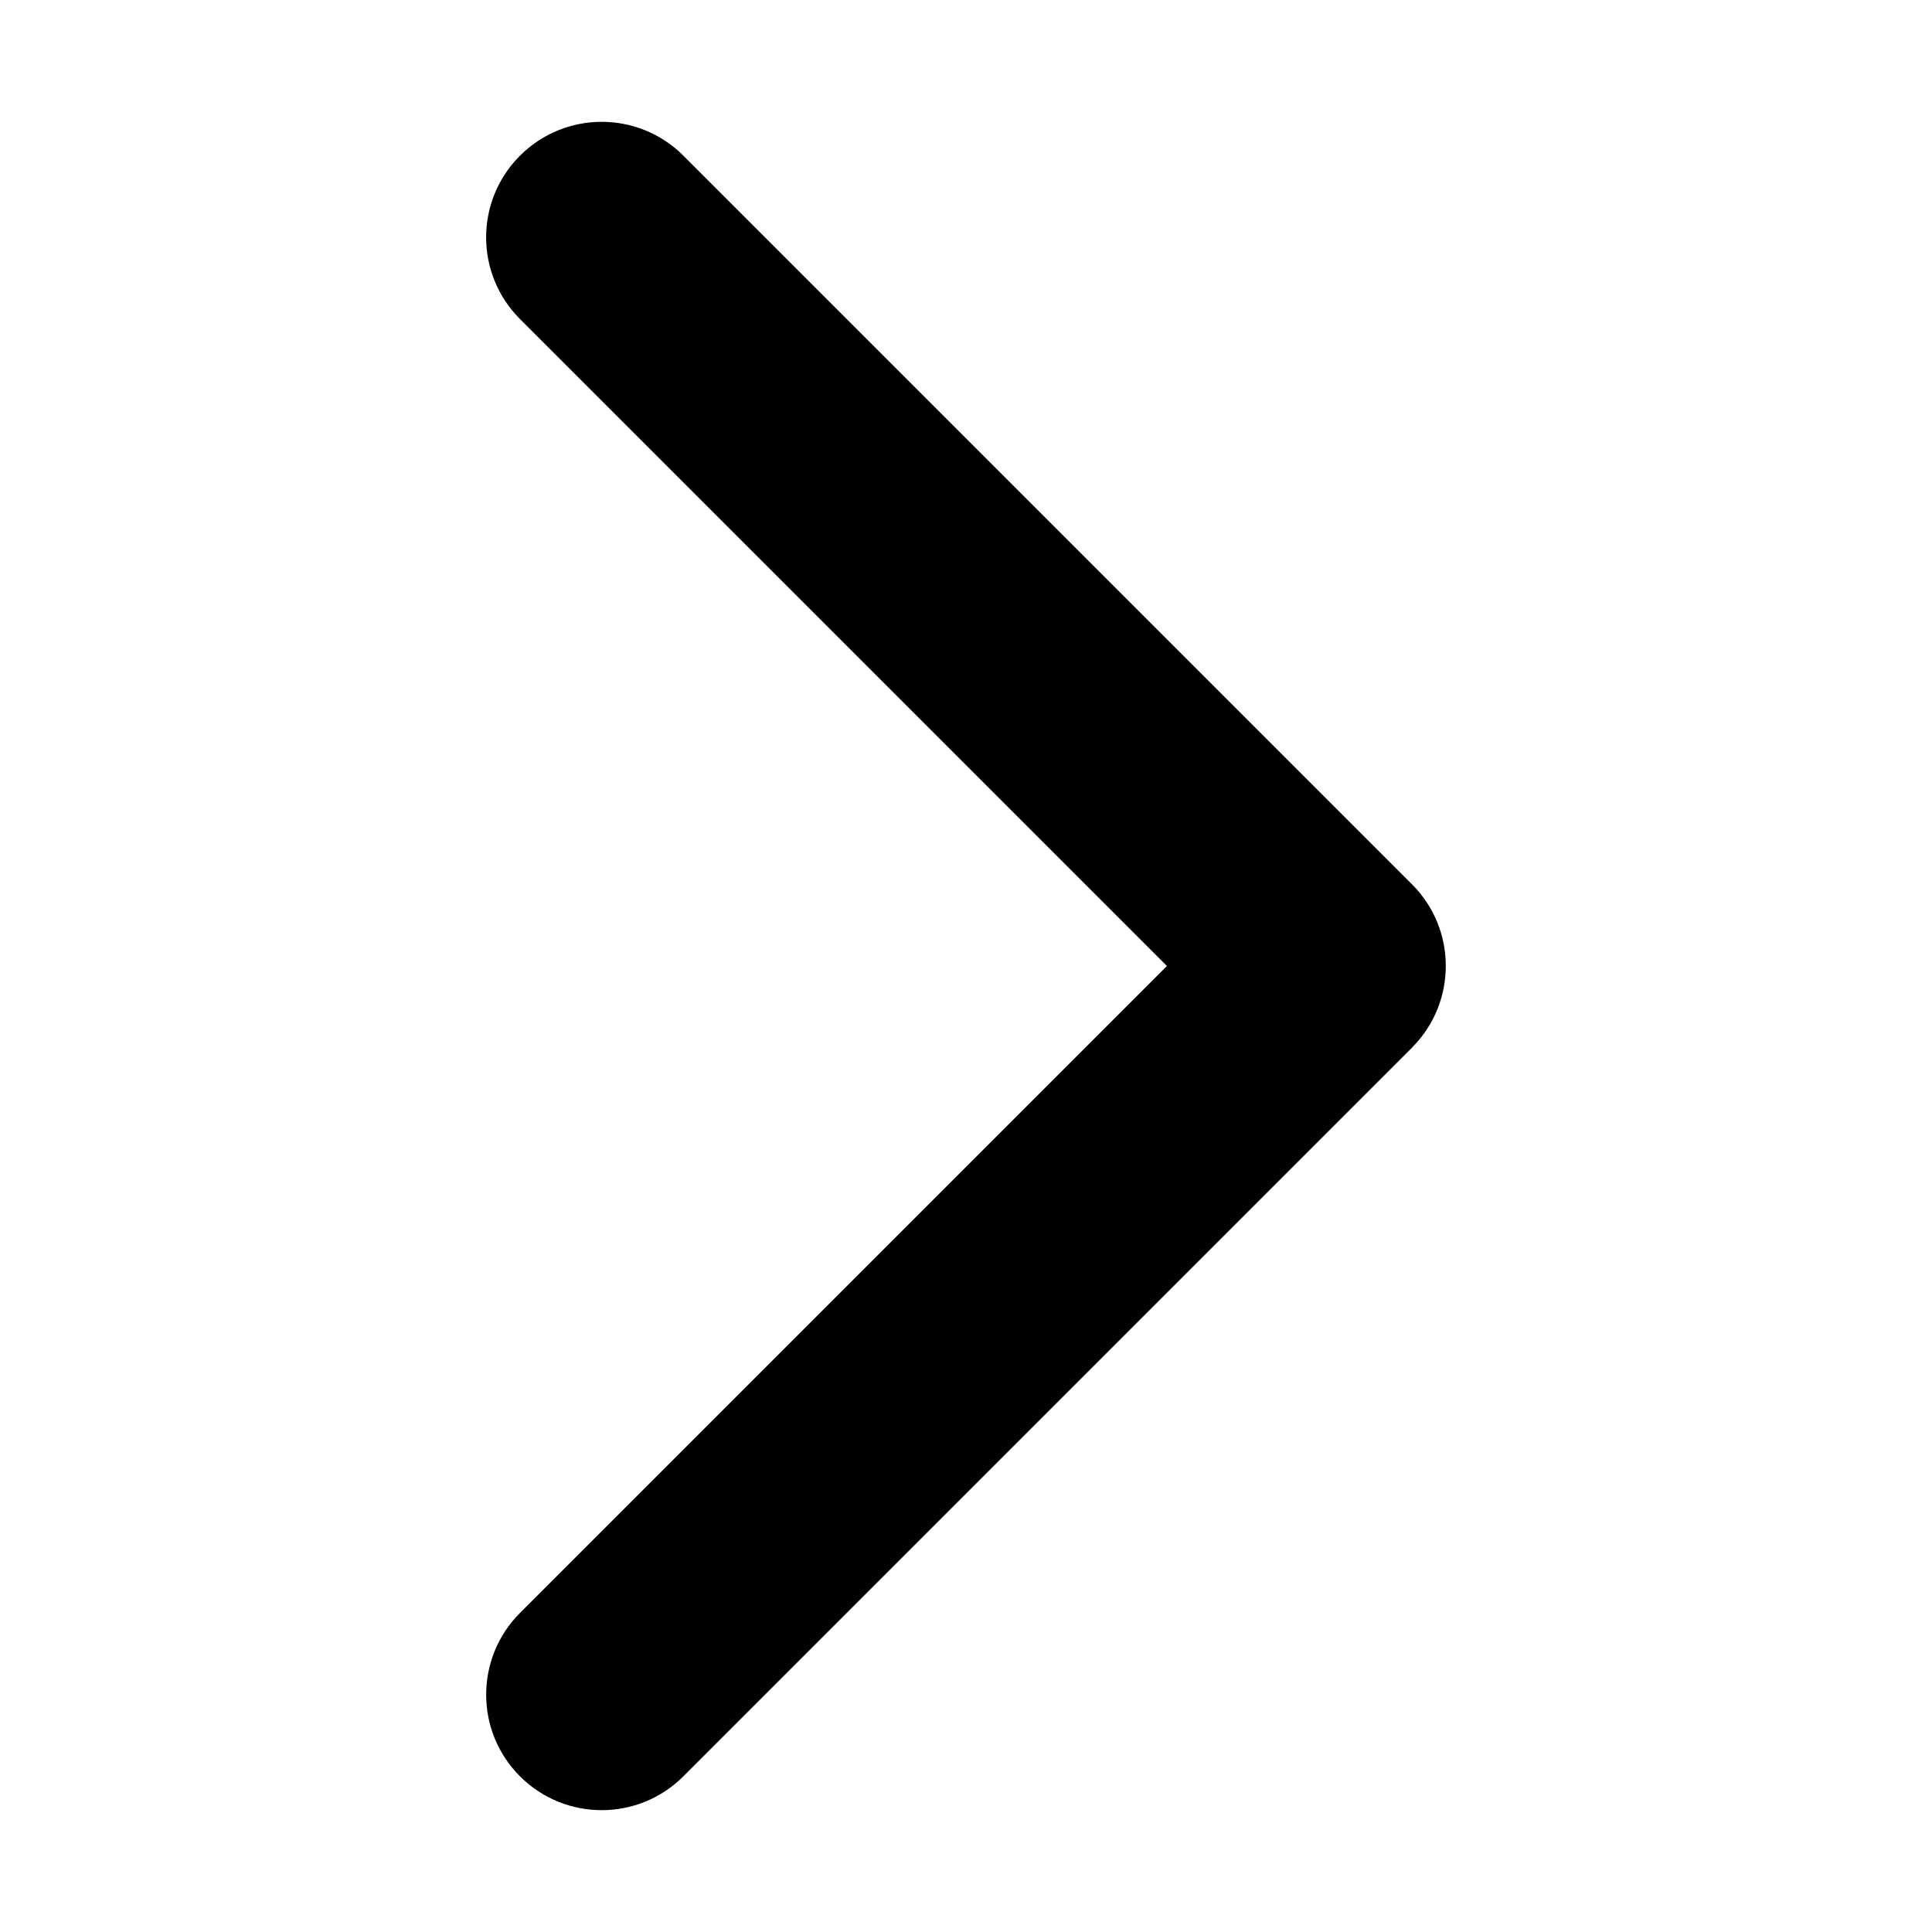 <?xml version="1.0" encoding="UTF-8"?>
<svg id="Chevron_BG" data-name="Chevron BG" xmlns="http://www.w3.org/2000/svg" viewBox="0 0 360 360">
  <defs>
    <style>
      .cls-1 {
        fill: #d6d6d6;
      }
    </style>
  </defs>
  <path className="cls-1" d="m263.11,195.22l-135.77,135.77c-8.41,8.41-22.04,8.41-30.45,0-4.2-4.2-6.31-9.72-6.3-15.22,0-5.51,2.1-11.02,6.3-15.22l120.55-120.55L96.89,59.45c-8.41-8.41-8.41-22.04,0-30.44,4.2-4.2,9.72-6.31,15.22-6.31,5.51,0,11.02,2.1,15.22,6.3l135.77,135.77c4.2,4.2,6.31,9.72,6.3,15.22,0,5.51-2.1,11.02-6.3,15.22Z"/>
</svg>